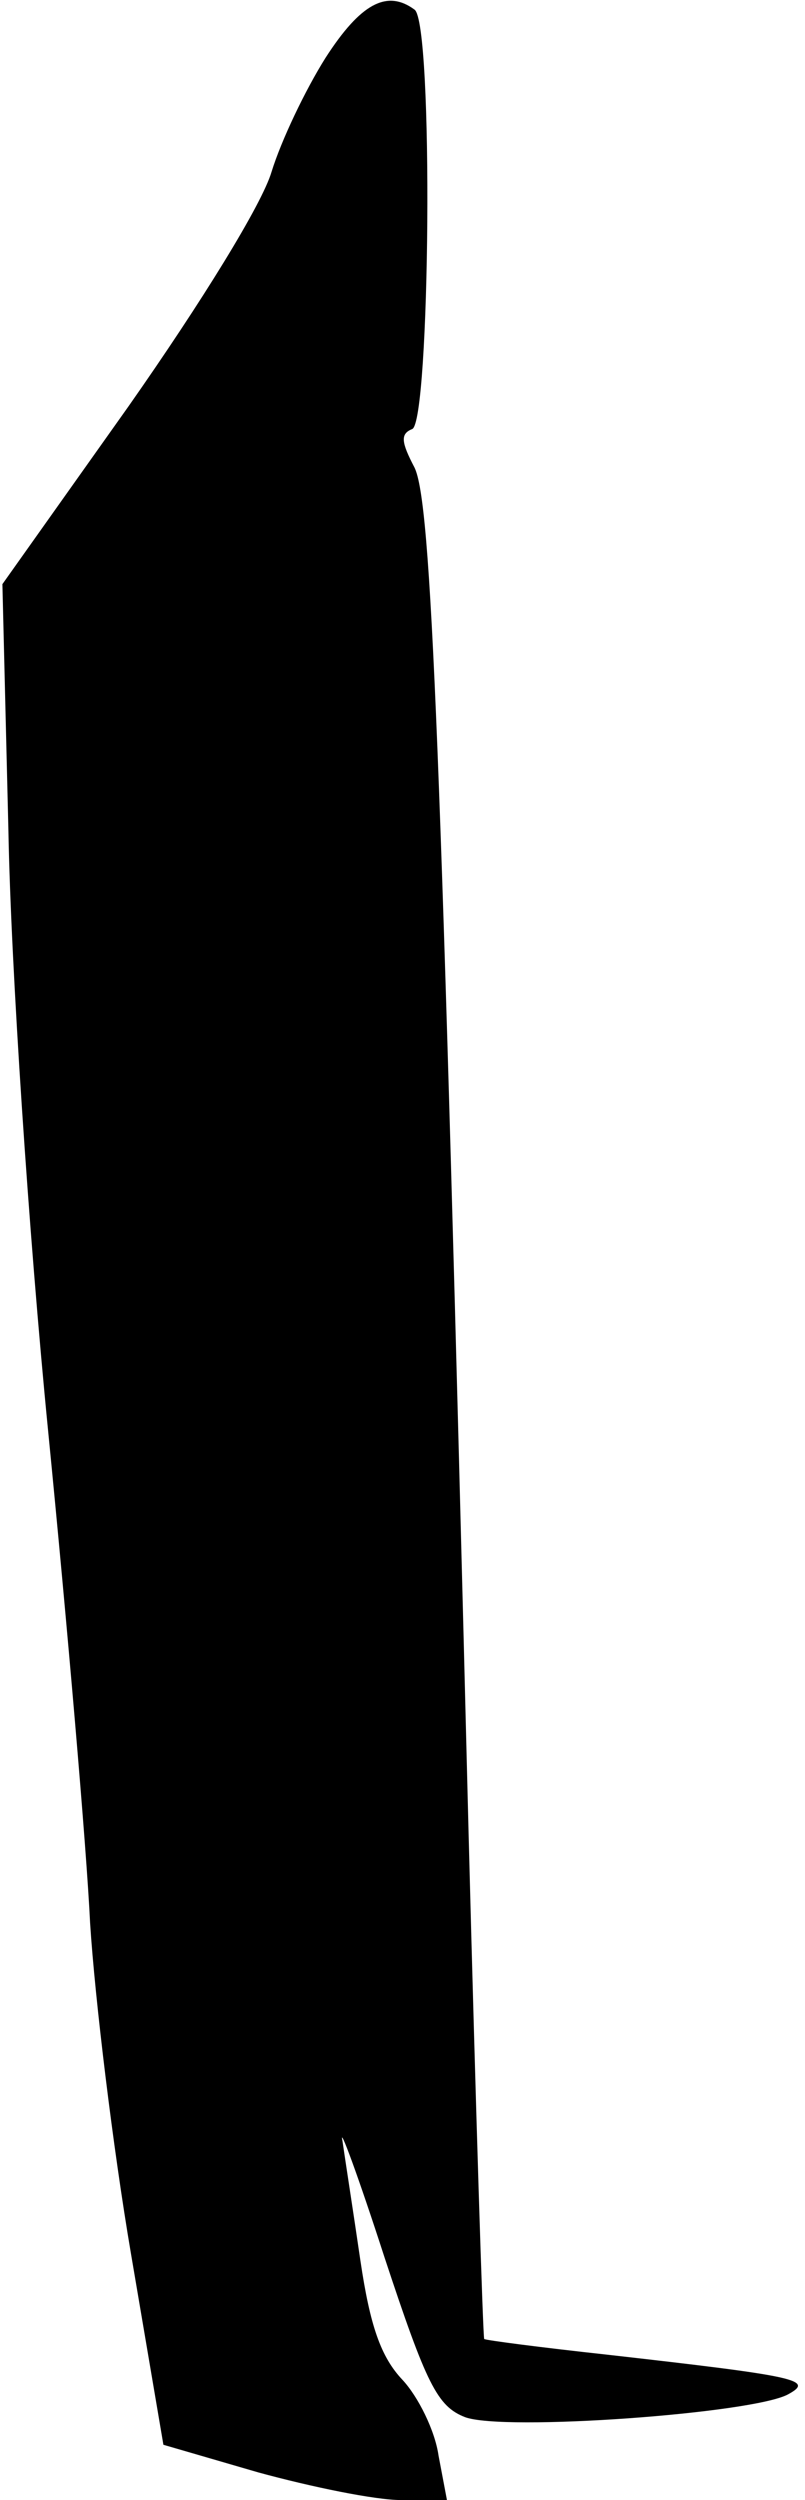 <?xml version="1.0" standalone="no"?>
<!DOCTYPE svg PUBLIC "-//W3C//DTD SVG 20010904//EN"
 "http://www.w3.org/TR/2001/REC-SVG-20010904/DTD/svg10.dtd">
<svg version="1.0" xmlns="http://www.w3.org/2000/svg"
 width="67pt" height="208pt" viewBox="0 0 67 208"
 preserveAspectRatio="xMidYMid meet">
<g transform="translate(0,208) scale(0.1,-0.1)"
fill="#000000" stroke="none">
<path fill="#000000" stroke="none" d="M271 2032 c-17 -27 -37 -69 -45 -95 -8
-27 -58 -108 -119 -195 l-105 -148 5 -205 c2 -112 17 -337 33 -499 16 -162 32
-347 35 -410 4 -63 19 -187 34 -275 l27 -159 79 -23 c44 -12 97 -23 119 -23
l38 0 -7 37 c-3 21 -17 49 -30 63 -18 19 -27 45 -35 99 -6 41 -13 86 -15 100
-3 14 13 -29 35 -97 35 -106 44 -124 67 -133 32 -12 240 3 269 19 22 12 8 15
-151 33 -55 6 -101 12 -102 13 -1 1 -7 190 -13 421 -23 916 -31 1107 -45 1136
-11 21 -12 28 -2 32 15 5 18 338 2 349 -23 17 -45 5 -74 -40z"/>
</g>
</svg>
